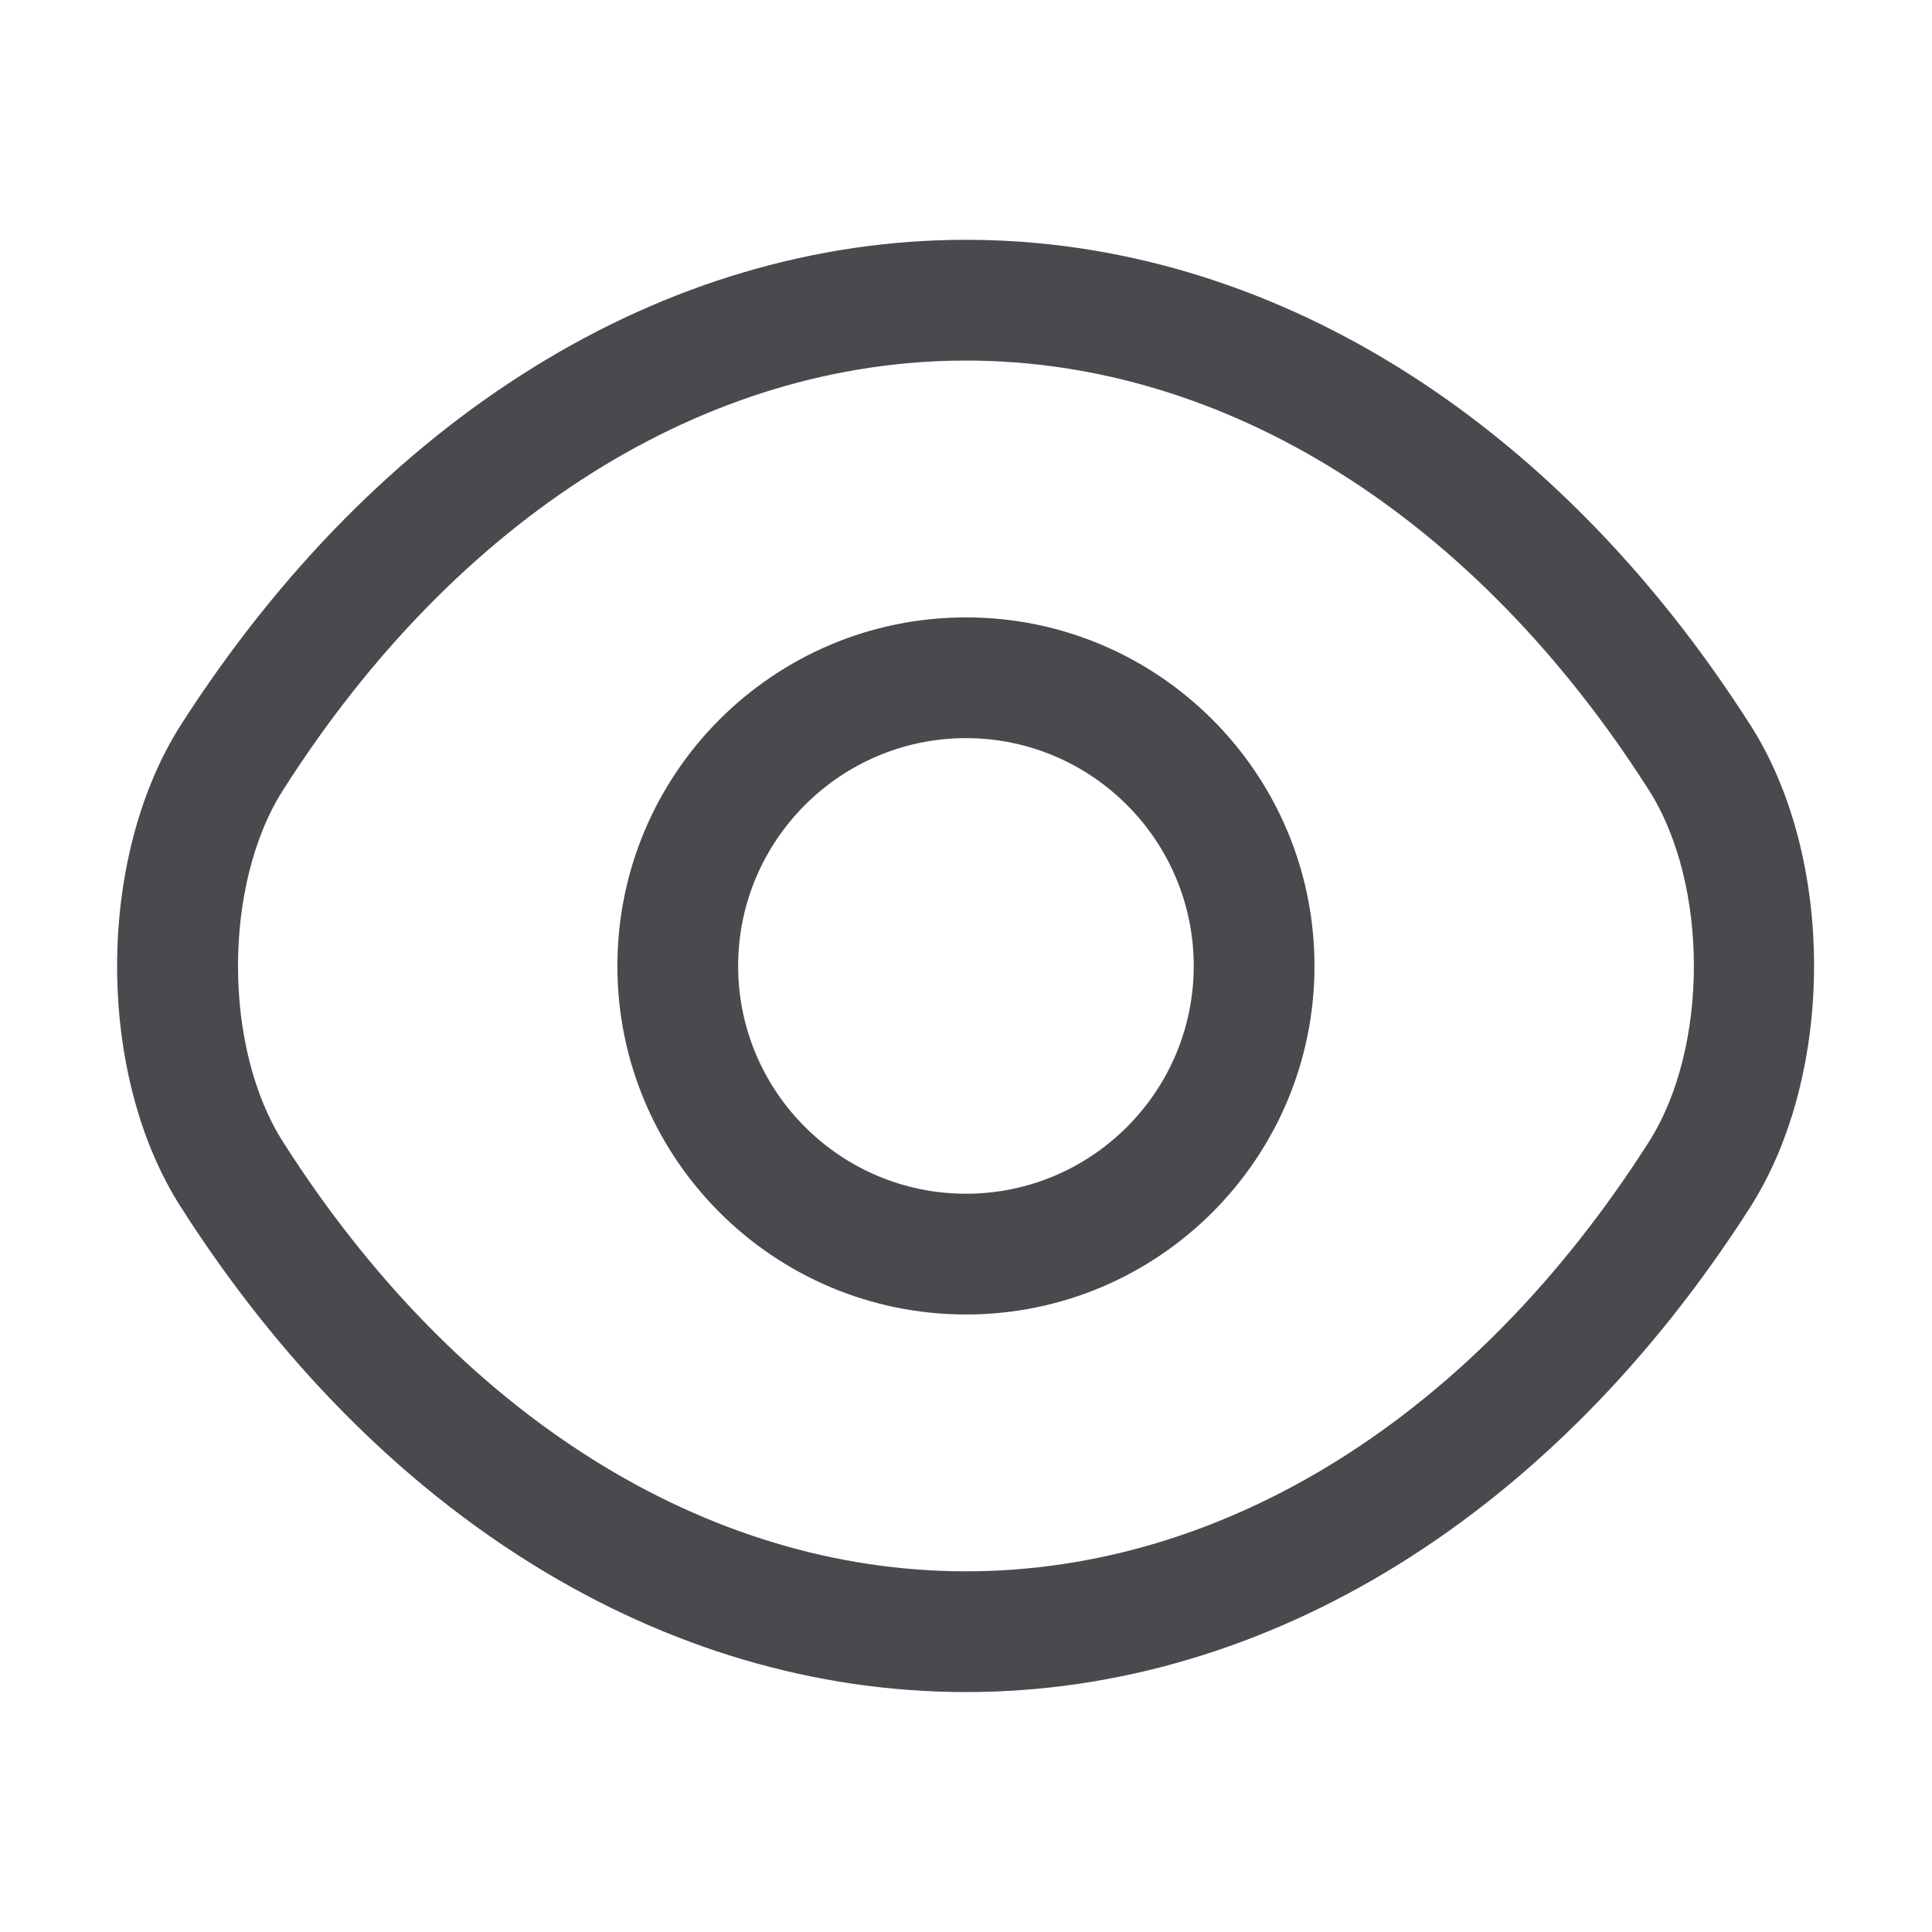 <svg width="16" height="16" viewBox="0 0 16 16" fill="none" xmlns="http://www.w3.org/2000/svg">
<g id="outline/eye">
<g id="Vector">
<path fill-rule="evenodd" clip-rule="evenodd" d="M5.113 8C5.113 9.593 6.406 10.886 8 10.886C9.593 10.886 10.886 9.593 10.886 8C10.886 6.406 9.593 5.113 8 5.113C6.406 5.113 5.113 6.406 5.113 8ZM6.113 8C6.113 6.96 6.96 6.113 8 6.113C9.04 6.113 9.886 6.96 9.886 8C9.886 9.04 9.04 9.886 8 9.886C6.96 9.886 6.113 9.04 6.113 8Z" fill="#484A4D"/>
<path fill-rule="evenodd" clip-rule="evenodd" d="M1.5 10C3.126 12.546 5.493 14.013 8 14.013C10.5 14.013 12.866 12.546 14.493 10C15.2 8.893 15.2 7.1 14.493 6C12.866 3.453 10.5 1.986 8 1.986C5.5 1.986 3.133 3.453 1.5 6C0.793 7.106 0.793 8.9 1.5 10ZM2.346 6.54C3.786 4.28 5.846 2.986 8 2.986C10.153 2.986 12.213 4.28 13.653 6.54C14.153 7.32 14.153 8.68 13.653 9.46C12.213 11.72 10.153 13.013 8 13.013C5.846 13.013 3.786 11.72 2.346 9.46C1.846 8.68 1.846 7.32 2.346 6.54Z" fill="#484A4D"/>
</g>
</g>
</svg>
